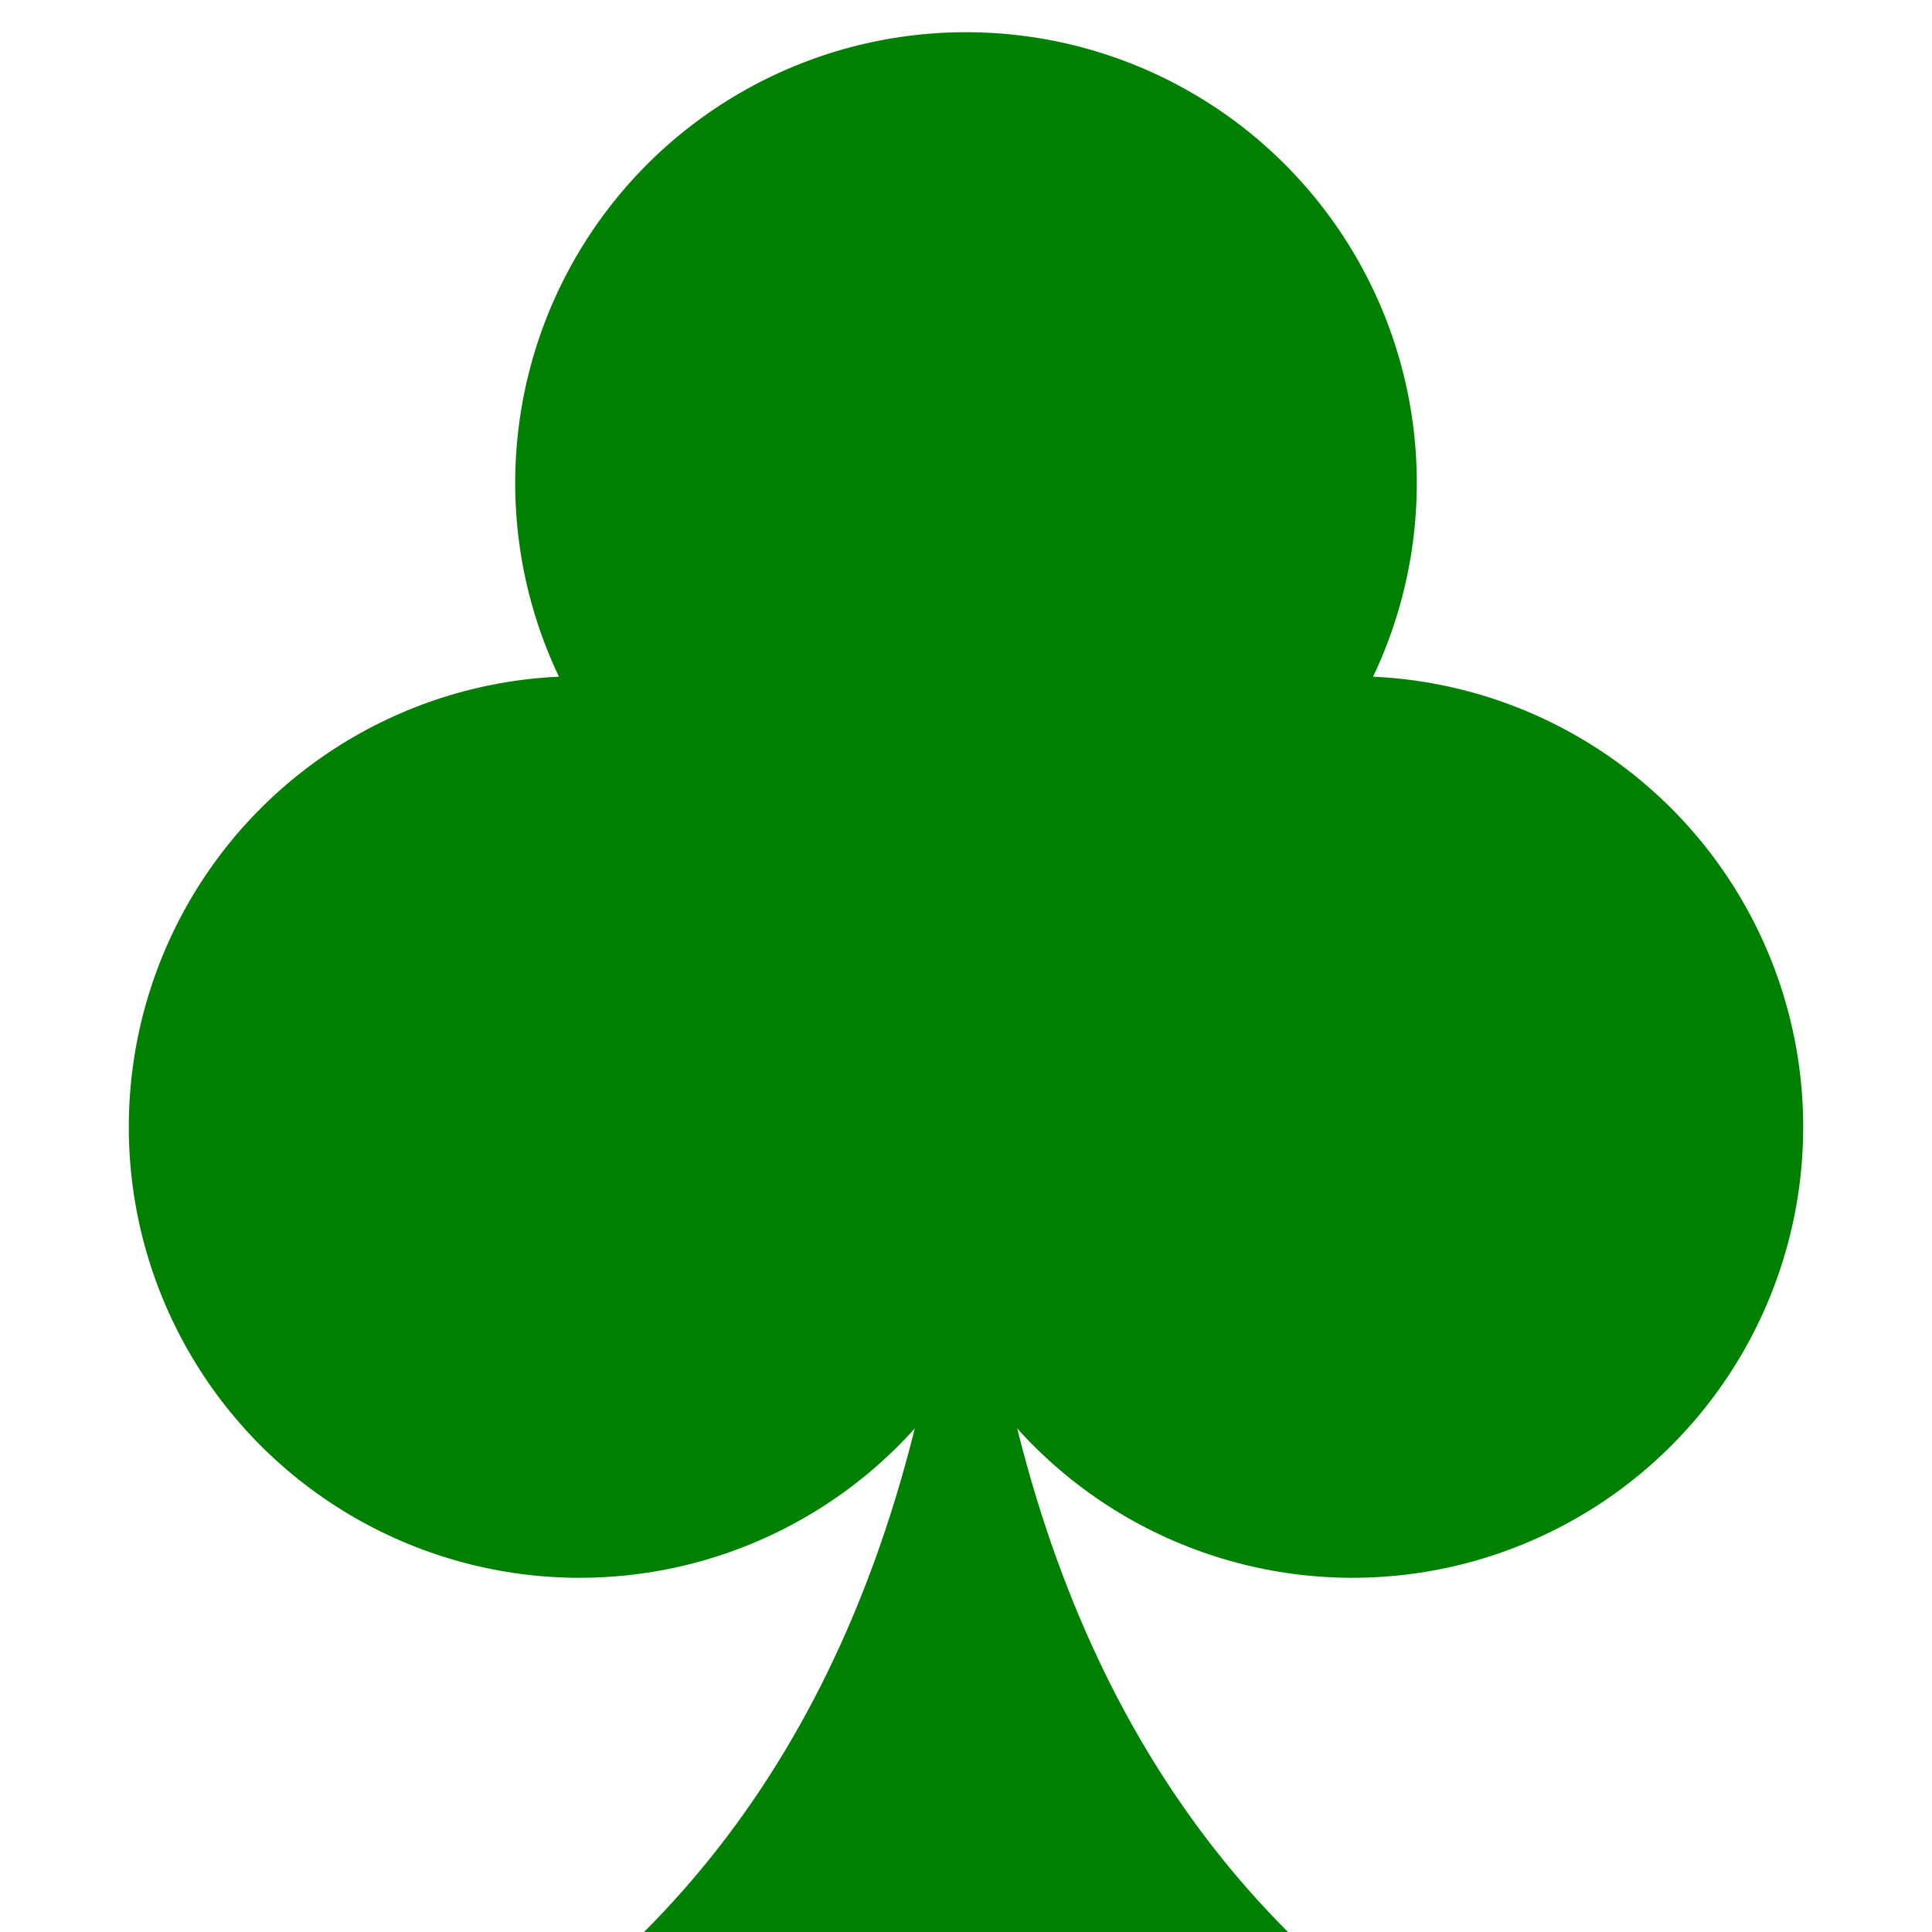 <?xml version="1.0"?>

<!DOCTYPE svg PUBLIC "-//W3C//DTD SVG 1.1//EN"
  "http://www.w3.org/Graphics/SVG/1.1/DTD/svg11.dtd">

<svg xmlns="http://www.w3.org/2000/svg"
     viewBox="0 0 60 60" fill="green">

  <circle cx="18" cy="35" r="14" />
  <circle cx="30" cy="15" r="14" />
  <circle cx="42" cy="35" r="14" />

  <path d="M30,30 Q 30,50 20,60 H40 Q30,50 30,30" />
  
</svg>
